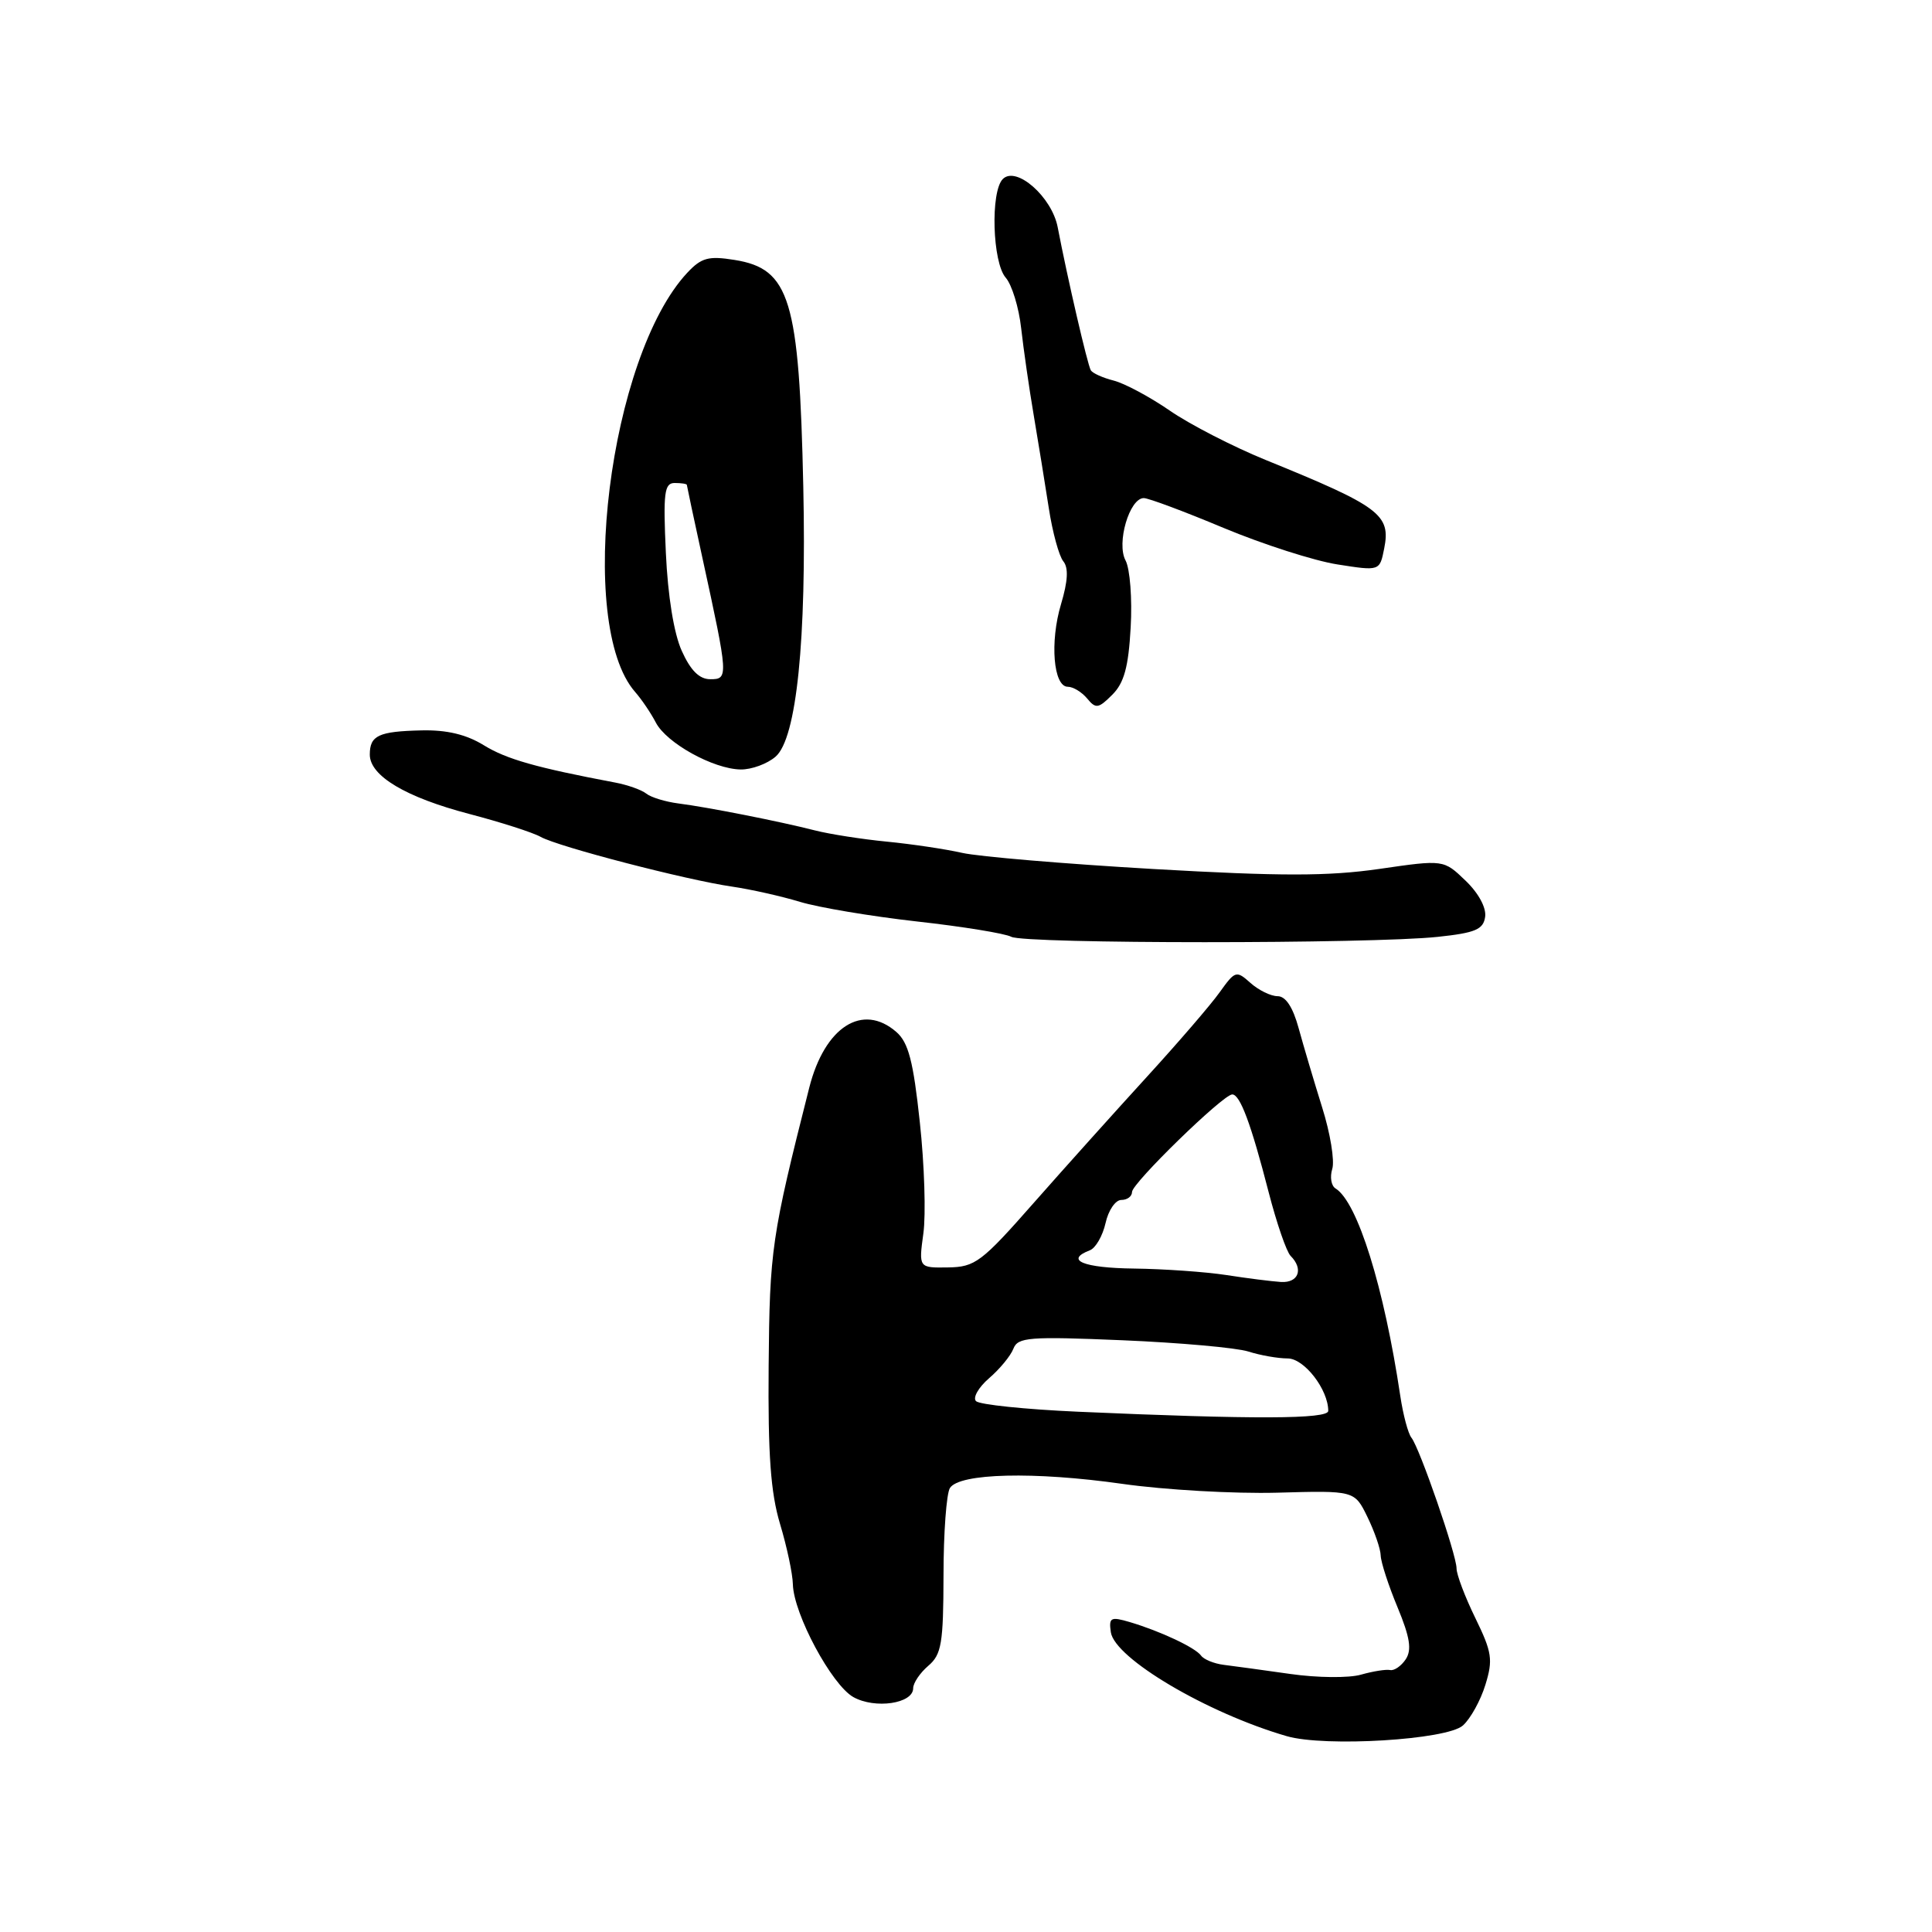 <?xml version="1.0" encoding="UTF-8" standalone="no"?>
<!DOCTYPE svg PUBLIC "-//W3C//DTD SVG 1.1//EN" "http://www.w3.org/Graphics/SVG/1.1/DTD/svg11.dtd" >
<svg xmlns="http://www.w3.org/2000/svg" xmlns:xlink="http://www.w3.org/1999/xlink" version="1.1" viewBox="0 0 256 256">
 <g >
 <path fill="currentColor"
d=" M 193.85 228.63 C 194.85 227.73 196.19 225.31 196.82 223.25 C 197.85 219.92 197.70 218.93 195.49 214.40 C 194.12 211.60 193.00 208.64 193.00 207.82 C 193.00 206.01 188.12 191.88 187.02 190.50 C 186.58 189.95 185.92 187.47 185.55 185.00 C 183.39 170.54 179.88 159.28 176.97 157.48 C 176.39 157.13 176.20 155.96 176.53 154.89 C 176.87 153.83 176.27 150.15 175.19 146.73 C 174.12 143.30 172.72 138.59 172.08 136.25 C 171.32 133.46 170.36 132.00 169.29 132.00 C 168.39 132.00 166.78 131.21 165.70 130.25 C 163.82 128.57 163.67 128.61 161.62 131.47 C 160.46 133.11 156.12 138.14 152.00 142.65 C 147.88 147.16 141.12 154.68 137.00 159.36 C 130.06 167.25 129.21 167.89 125.61 167.94 C 121.73 168.00 121.73 168.00 122.35 163.44 C 122.70 160.93 122.49 154.29 121.88 148.69 C 121.02 140.62 120.37 138.14 118.78 136.75 C 114.30 132.84 109.28 136.05 107.23 144.12 C 102.23 163.86 101.98 165.59 101.85 181.00 C 101.75 192.78 102.12 197.80 103.36 201.93 C 104.26 204.92 105.03 208.52 105.06 209.93 C 105.16 213.86 110.20 223.25 113.07 224.87 C 115.95 226.48 121.00 225.74 121.00 223.70 C 121.00 223.01 121.90 221.67 123.00 220.73 C 124.76 219.23 125.00 217.77 125.02 208.76 C 125.02 203.12 125.41 197.90 125.87 197.17 C 127.12 195.20 137.04 194.96 148.72 196.62 C 154.34 197.42 163.56 197.94 169.21 197.79 C 179.48 197.50 179.48 197.50 181.19 201.00 C 182.13 202.93 182.93 205.23 182.95 206.12 C 182.98 207.01 183.98 210.09 185.18 212.97 C 186.83 216.95 187.09 218.61 186.27 219.86 C 185.67 220.76 184.74 221.40 184.21 221.29 C 183.67 221.17 181.93 221.45 180.34 221.90 C 178.75 222.36 174.54 222.32 170.98 221.81 C 167.41 221.30 163.44 220.76 162.15 220.60 C 160.87 220.44 159.52 219.89 159.15 219.38 C 158.40 218.32 153.76 216.14 149.69 214.93 C 147.17 214.19 146.91 214.33 147.19 216.27 C 147.69 219.74 159.95 226.99 170.50 230.05 C 175.56 231.52 191.75 230.54 193.85 228.63 Z  M 190.50 124.14 C 195.51 123.61 196.55 123.16 196.79 121.48 C 196.96 120.27 195.90 118.32 194.18 116.68 C 191.29 113.90 191.29 113.90 182.75 115.14 C 175.99 116.11 169.76 116.12 152.85 115.15 C 141.11 114.47 129.70 113.51 127.49 113.01 C 125.29 112.51 120.79 111.84 117.50 111.52 C 114.21 111.20 109.94 110.53 108.01 110.04 C 103.37 108.85 93.75 106.95 89.88 106.46 C 88.18 106.24 86.27 105.66 85.64 105.16 C 85.01 104.66 83.15 104.00 81.50 103.69 C 71.08 101.72 67.11 100.60 64.11 98.75 C 61.79 97.32 59.19 96.70 55.86 96.78 C 50.16 96.91 49.00 97.45 49.00 99.99 C 49.00 102.81 53.77 105.65 62.21 107.86 C 66.37 108.95 70.61 110.31 71.64 110.89 C 73.95 112.19 90.93 116.60 97.00 117.48 C 99.47 117.84 103.53 118.75 106.00 119.50 C 108.47 120.25 115.45 121.42 121.50 122.10 C 127.55 122.77 133.18 123.69 134.00 124.13 C 135.75 125.08 181.70 125.08 190.50 124.14 Z  M 102.78 100.25 C 105.55 97.83 106.88 84.86 106.44 64.50 C 105.90 39.66 104.68 35.61 97.32 34.44 C 93.89 33.89 92.94 34.14 91.07 36.14 C 80.72 47.23 76.30 82.69 84.15 91.68 C 85.03 92.68 86.26 94.51 86.90 95.74 C 88.31 98.46 94.52 101.90 98.14 101.96 C 99.59 101.98 101.68 101.21 102.78 100.25 Z  M 149.82 83.14 C 150.04 79.36 149.73 75.36 149.14 74.26 C 147.91 71.97 149.66 66.00 151.56 66.00 C 152.18 66.00 156.95 67.78 162.15 69.96 C 167.36 72.13 174.14 74.31 177.22 74.79 C 182.82 75.67 182.82 75.67 183.41 72.69 C 184.31 68.19 182.86 67.11 167.69 60.94 C 163.40 59.19 157.69 56.26 155.02 54.42 C 152.35 52.58 149.00 50.79 147.57 50.43 C 146.15 50.07 144.78 49.46 144.54 49.07 C 144.11 48.37 141.45 36.89 140.15 30.11 C 139.38 26.09 134.66 21.94 132.88 23.72 C 131.22 25.38 131.50 34.78 133.26 36.79 C 134.08 37.73 135.01 40.75 135.31 43.50 C 135.62 46.25 136.36 51.42 136.97 55.00 C 137.58 58.58 138.47 64.12 138.97 67.32 C 139.46 70.52 140.33 73.69 140.89 74.37 C 141.60 75.23 141.51 76.98 140.59 80.06 C 139.09 85.06 139.58 91.00 141.49 91.00 C 142.19 91.00 143.34 91.70 144.05 92.55 C 145.20 93.95 145.55 93.89 147.38 92.06 C 148.95 90.50 149.53 88.38 149.82 83.14 Z  M 142.83 187.06 C 135.86 186.75 129.79 186.12 129.33 185.66 C 128.87 185.21 129.65 183.84 131.06 182.62 C 132.47 181.41 133.92 179.65 134.28 178.71 C 134.87 177.19 136.33 177.07 148.72 177.59 C 156.30 177.91 163.80 178.58 165.40 179.08 C 166.99 179.59 169.34 180.00 170.62 180.00 C 172.82 180.00 176.00 184.12 176.00 186.95 C 176.00 188.05 166.14 188.09 142.83 187.06 Z  M 162.50 168.95 C 159.75 168.53 154.24 168.14 150.25 168.09 C 143.54 168.01 141.03 166.97 144.41 165.67 C 145.18 165.38 146.11 163.75 146.49 162.07 C 146.86 160.38 147.80 159.00 148.58 159.00 C 149.36 159.00 150.00 158.53 150.00 157.94 C 150.00 156.78 162.04 145.05 163.27 145.02 C 164.31 144.99 165.77 148.91 168.10 157.96 C 169.16 162.07 170.47 165.87 171.01 166.41 C 172.75 168.15 172.07 170.00 169.75 169.87 C 168.51 169.79 165.25 169.38 162.50 168.95 Z  M 90.34 86.25 C 89.29 83.94 88.49 78.95 88.23 73.25 C 87.86 65.27 88.03 64.00 89.40 64.00 C 90.28 64.00 91.00 64.11 91.01 64.25 C 91.02 64.39 91.95 68.78 93.09 74.00 C 96.52 89.72 96.53 90.00 94.12 90.00 C 92.67 90.00 91.51 88.85 90.34 86.25 Z "/>
</g>
</svg>